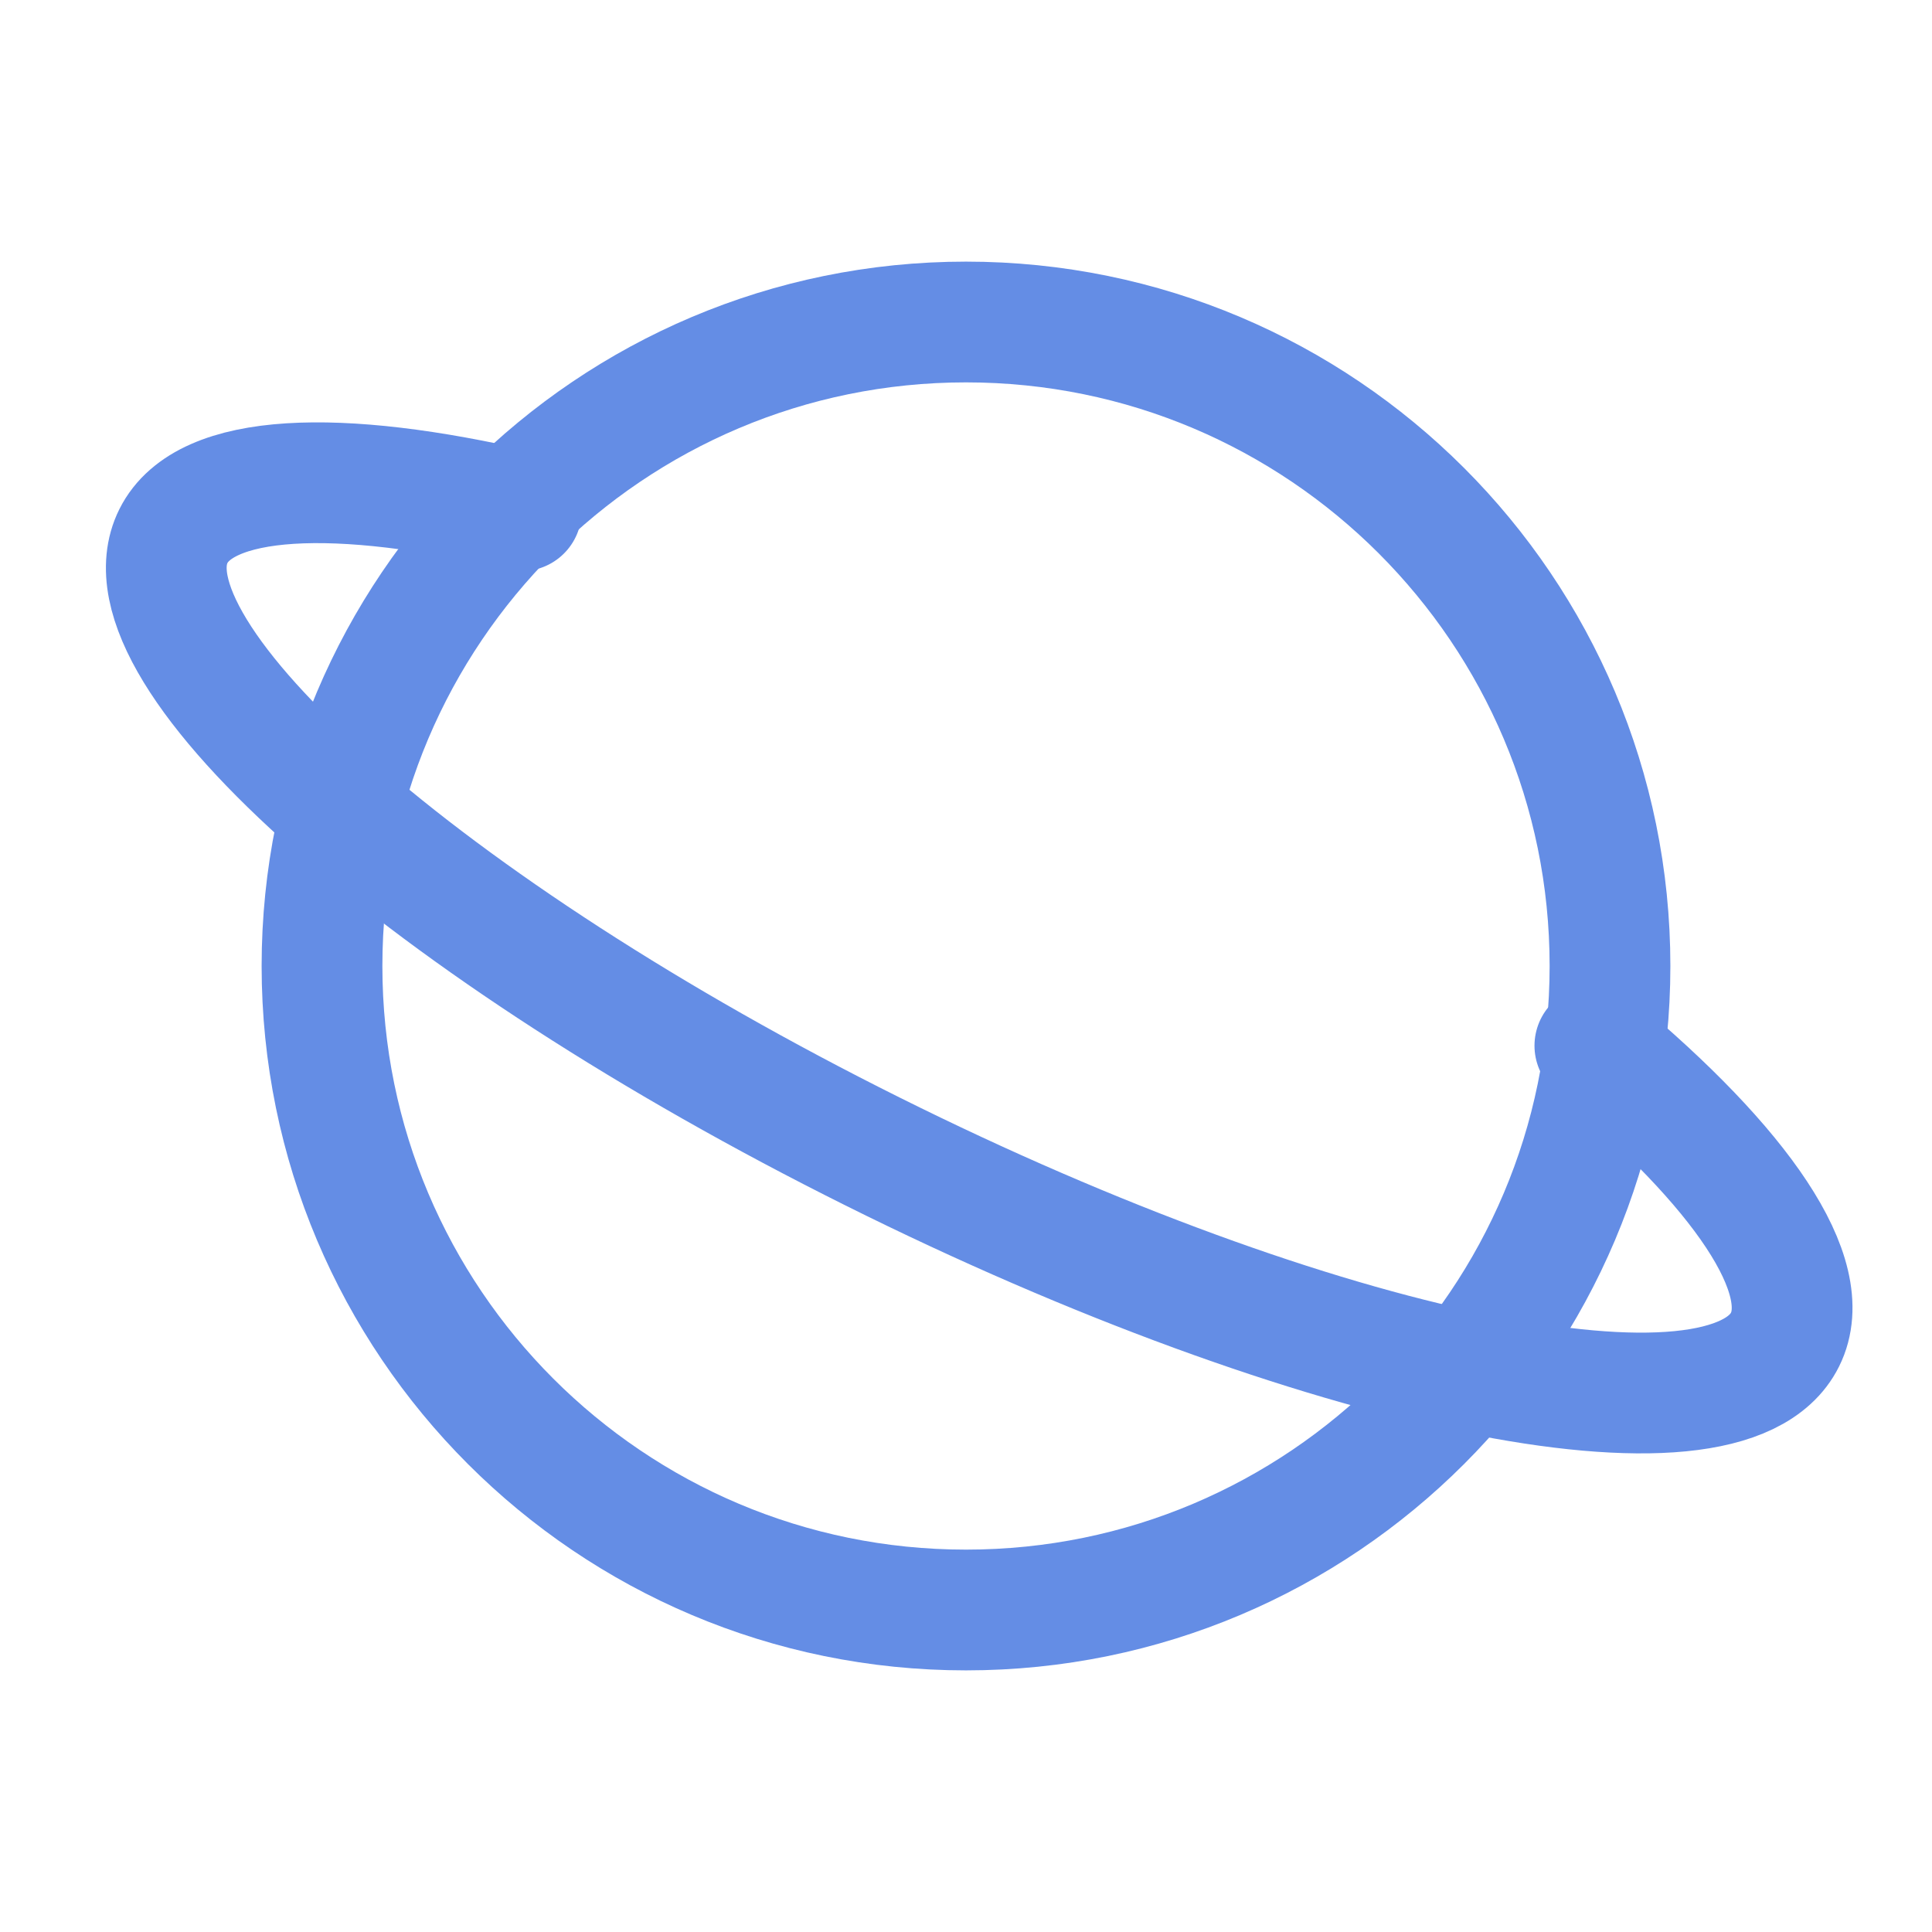<?xml version="1.0" encoding="UTF-8" standalone="no"?>
<!DOCTYPE svg PUBLIC "-//W3C//DTD SVG 1.1//EN" "http://www.w3.org/Graphics/SVG/1.1/DTD/svg11.dtd">
<!-- Created with Vectornator (http://vectornator.io/) -->
<svg height="100%" stroke-miterlimit="10" style="fill-rule:nonzero;clip-rule:evenodd;stroke-linecap:round;stroke-linejoin:round;" version="1.1" viewBox="0 0 24 24" width="100%" xml:space="preserve" xmlns="http://www.w3.org/2000/svg" xmlns:vectornator="http://vectornator.io" xmlns:xlink="http://www.w3.org/1999/xlink">
<defs/>
<g id="Untitled" vectornator:layerName="Untitled">
<g opacity="1" vectornator:layerName="g">
<path d="M4 12C4 7.582 7.582 4 12 4C16.418 4 20 7.582 20 12C20 16.418 16.418 20 12 20C7.582 20 4 16.418 4 12Z" fill="none" opacity="1" stroke="#648de5" stroke-linecap="butt" stroke-linejoin="miter" stroke-width="1.5" vectornator:layerName="circle"/>
<path d="M19.812 12.99C21.625 14.5 22.567 15.854 22.174 16.641C21.443 18.108 16.369 17.061 10.841 14.305C5.312 11.55 1.423 8.126 2.154 6.66C2.546 5.874 4.187 5.81 6.476 6.345" fill="none" opacity="1" stroke="#648de5" stroke-linecap="butt" stroke-linejoin="miter" stroke-width="1.5" vectornator:layerName="path"/>
</g>
</g>
</svg>
